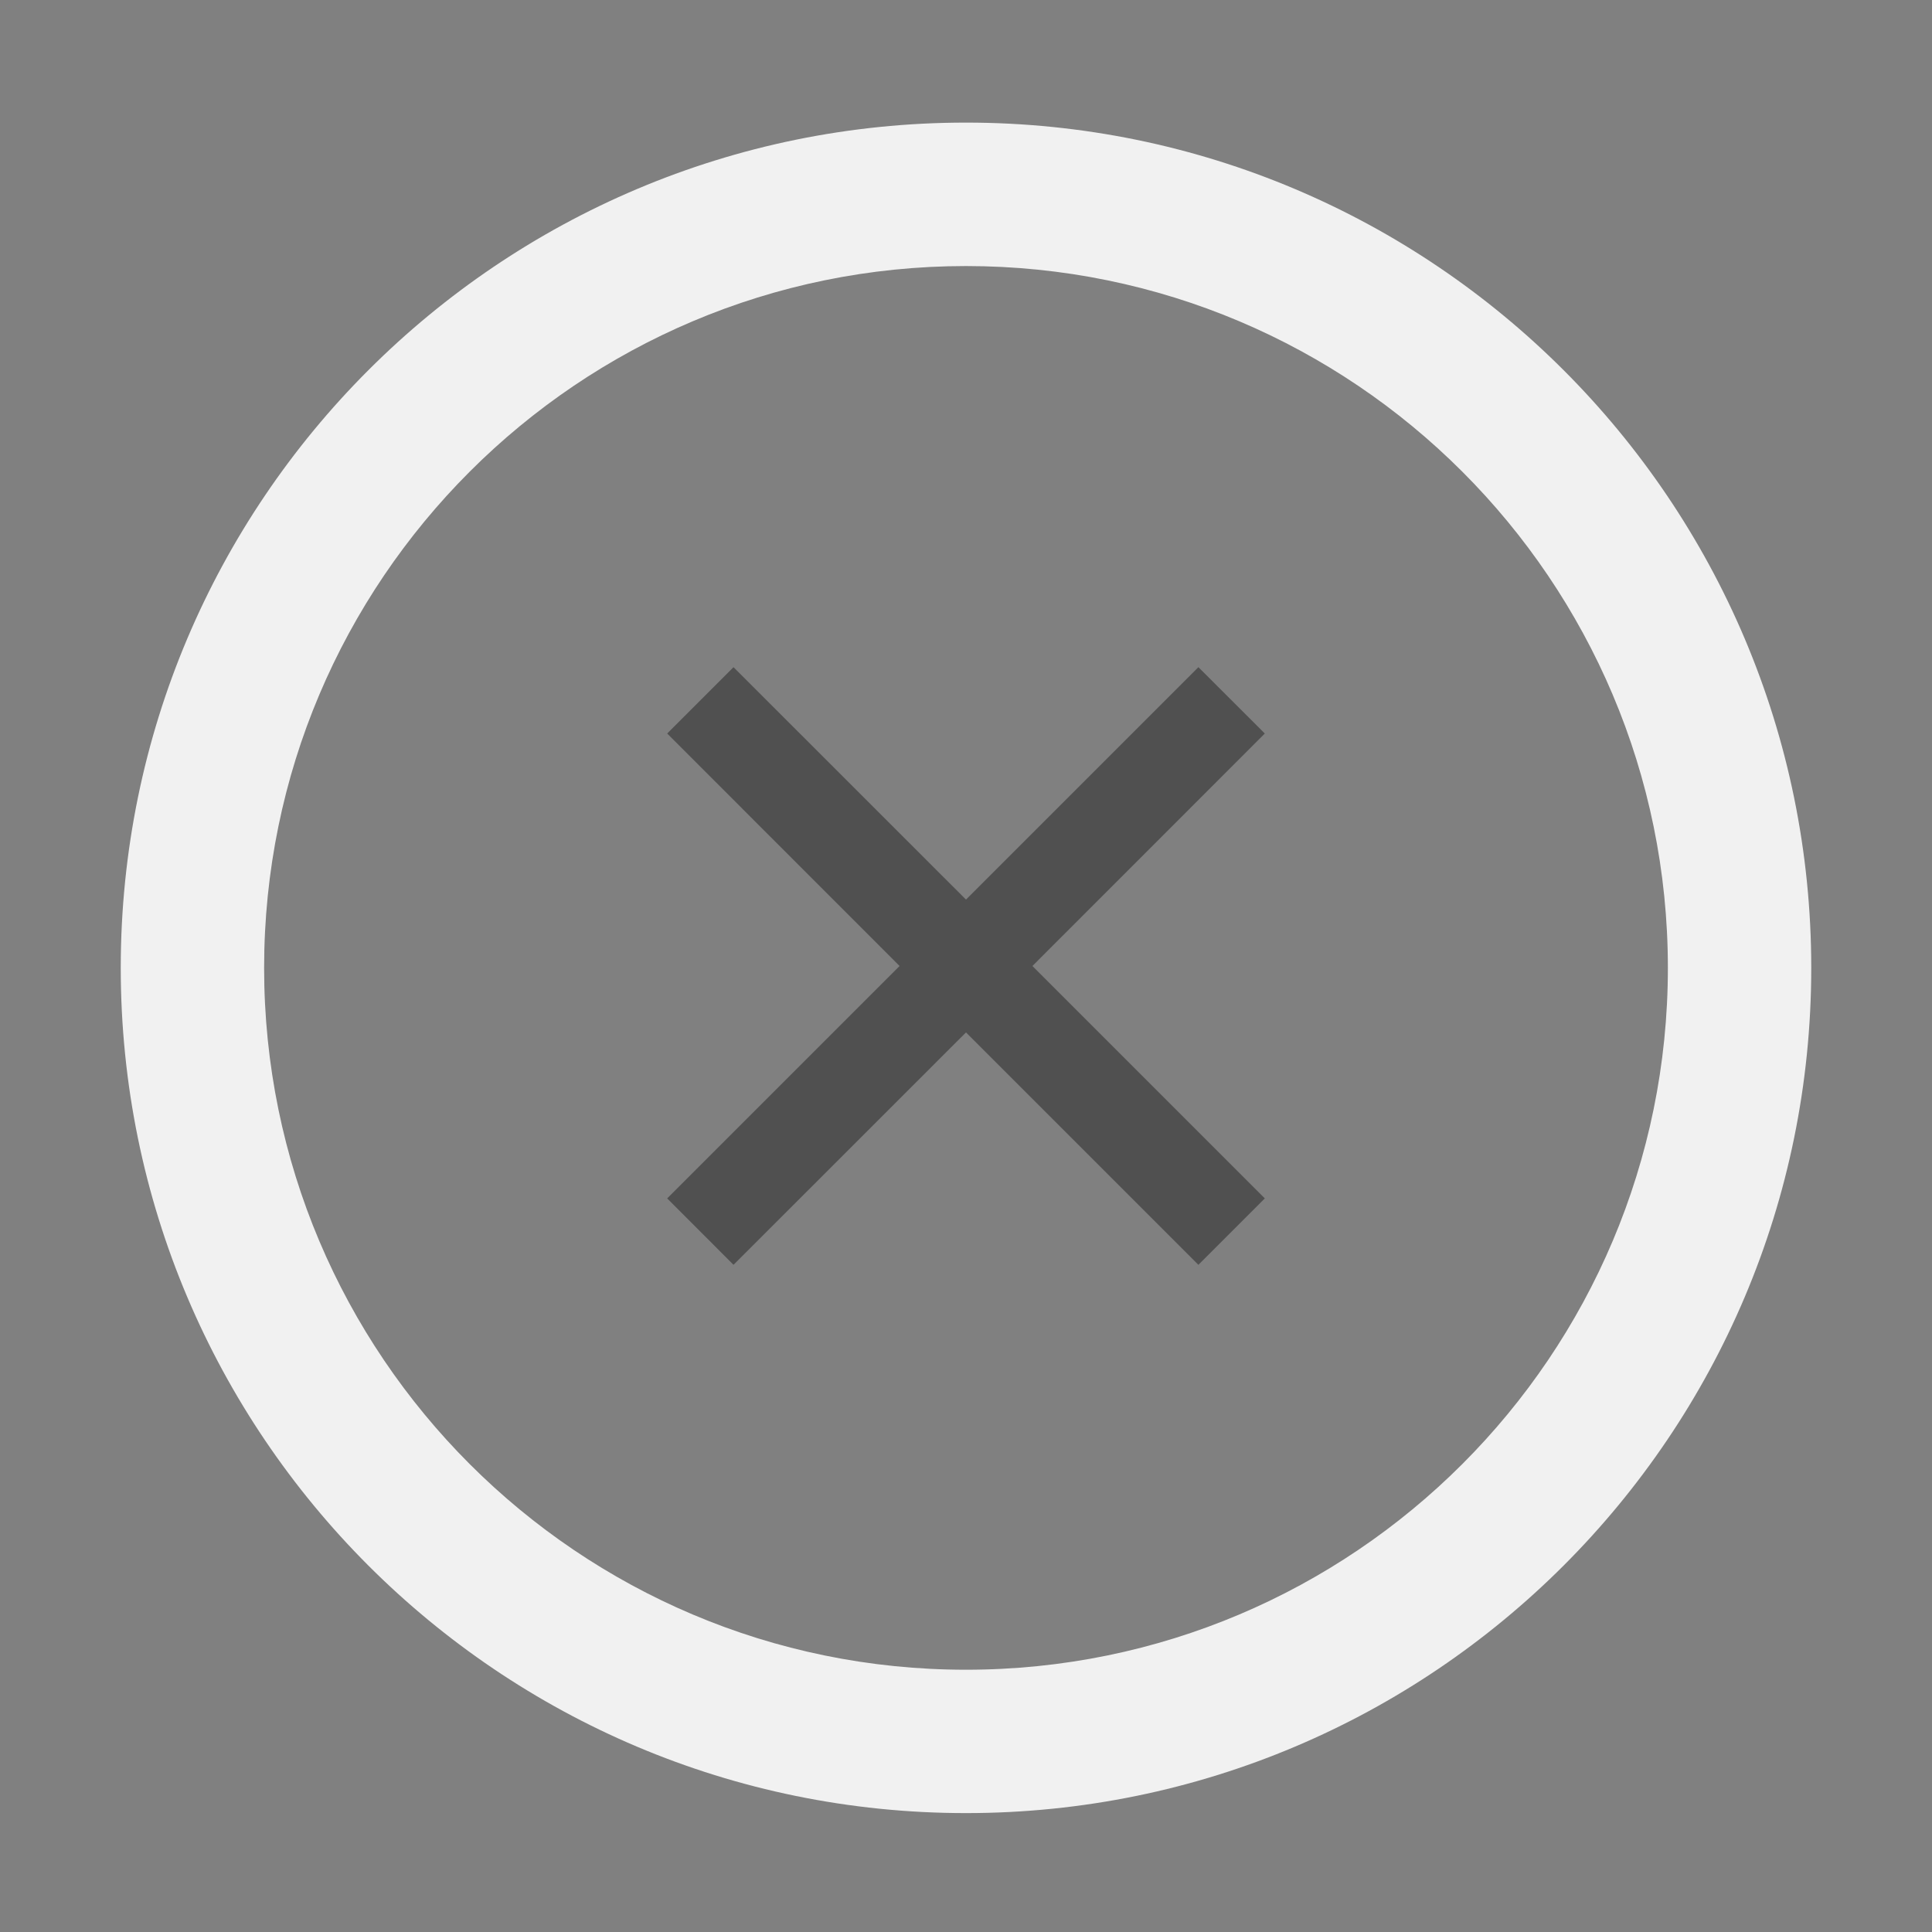 <svg width="24" height="24" viewBox="0 0 24 24" fill="none" xmlns="http://www.w3.org/2000/svg">
<rect x="0" y="0" width="24" height="24" fill="#808080" stroke="none"/>
<path d="M12 1.523C6.202 1.523 1.5 6.225 1.5 12.023C1.5 17.822 6.202 22.523 12 22.523C17.798 22.523 22.5 17.822 22.5 12.023C22.5 6.225 17.798 1.523 12 1.523ZM12 20.742C7.186 20.742 3.281 16.837 3.281 12.023C3.281 7.209 7.186 3.305 12 3.305C16.814 3.305 20.719 7.209 20.719 12.023C20.719 16.837 16.814 20.742 12 20.742Z" fill="#F1F1F1"/>
<path d="M12 11.175L14.887 8.288L15.712 9.112L12.825 12L15.712 14.887L14.887 15.712L12 12.825L9.112 15.712L8.288 14.887L11.175 12L8.288 9.112L9.112 8.288L12 11.175Z" fill="#505050"/>
</svg>
